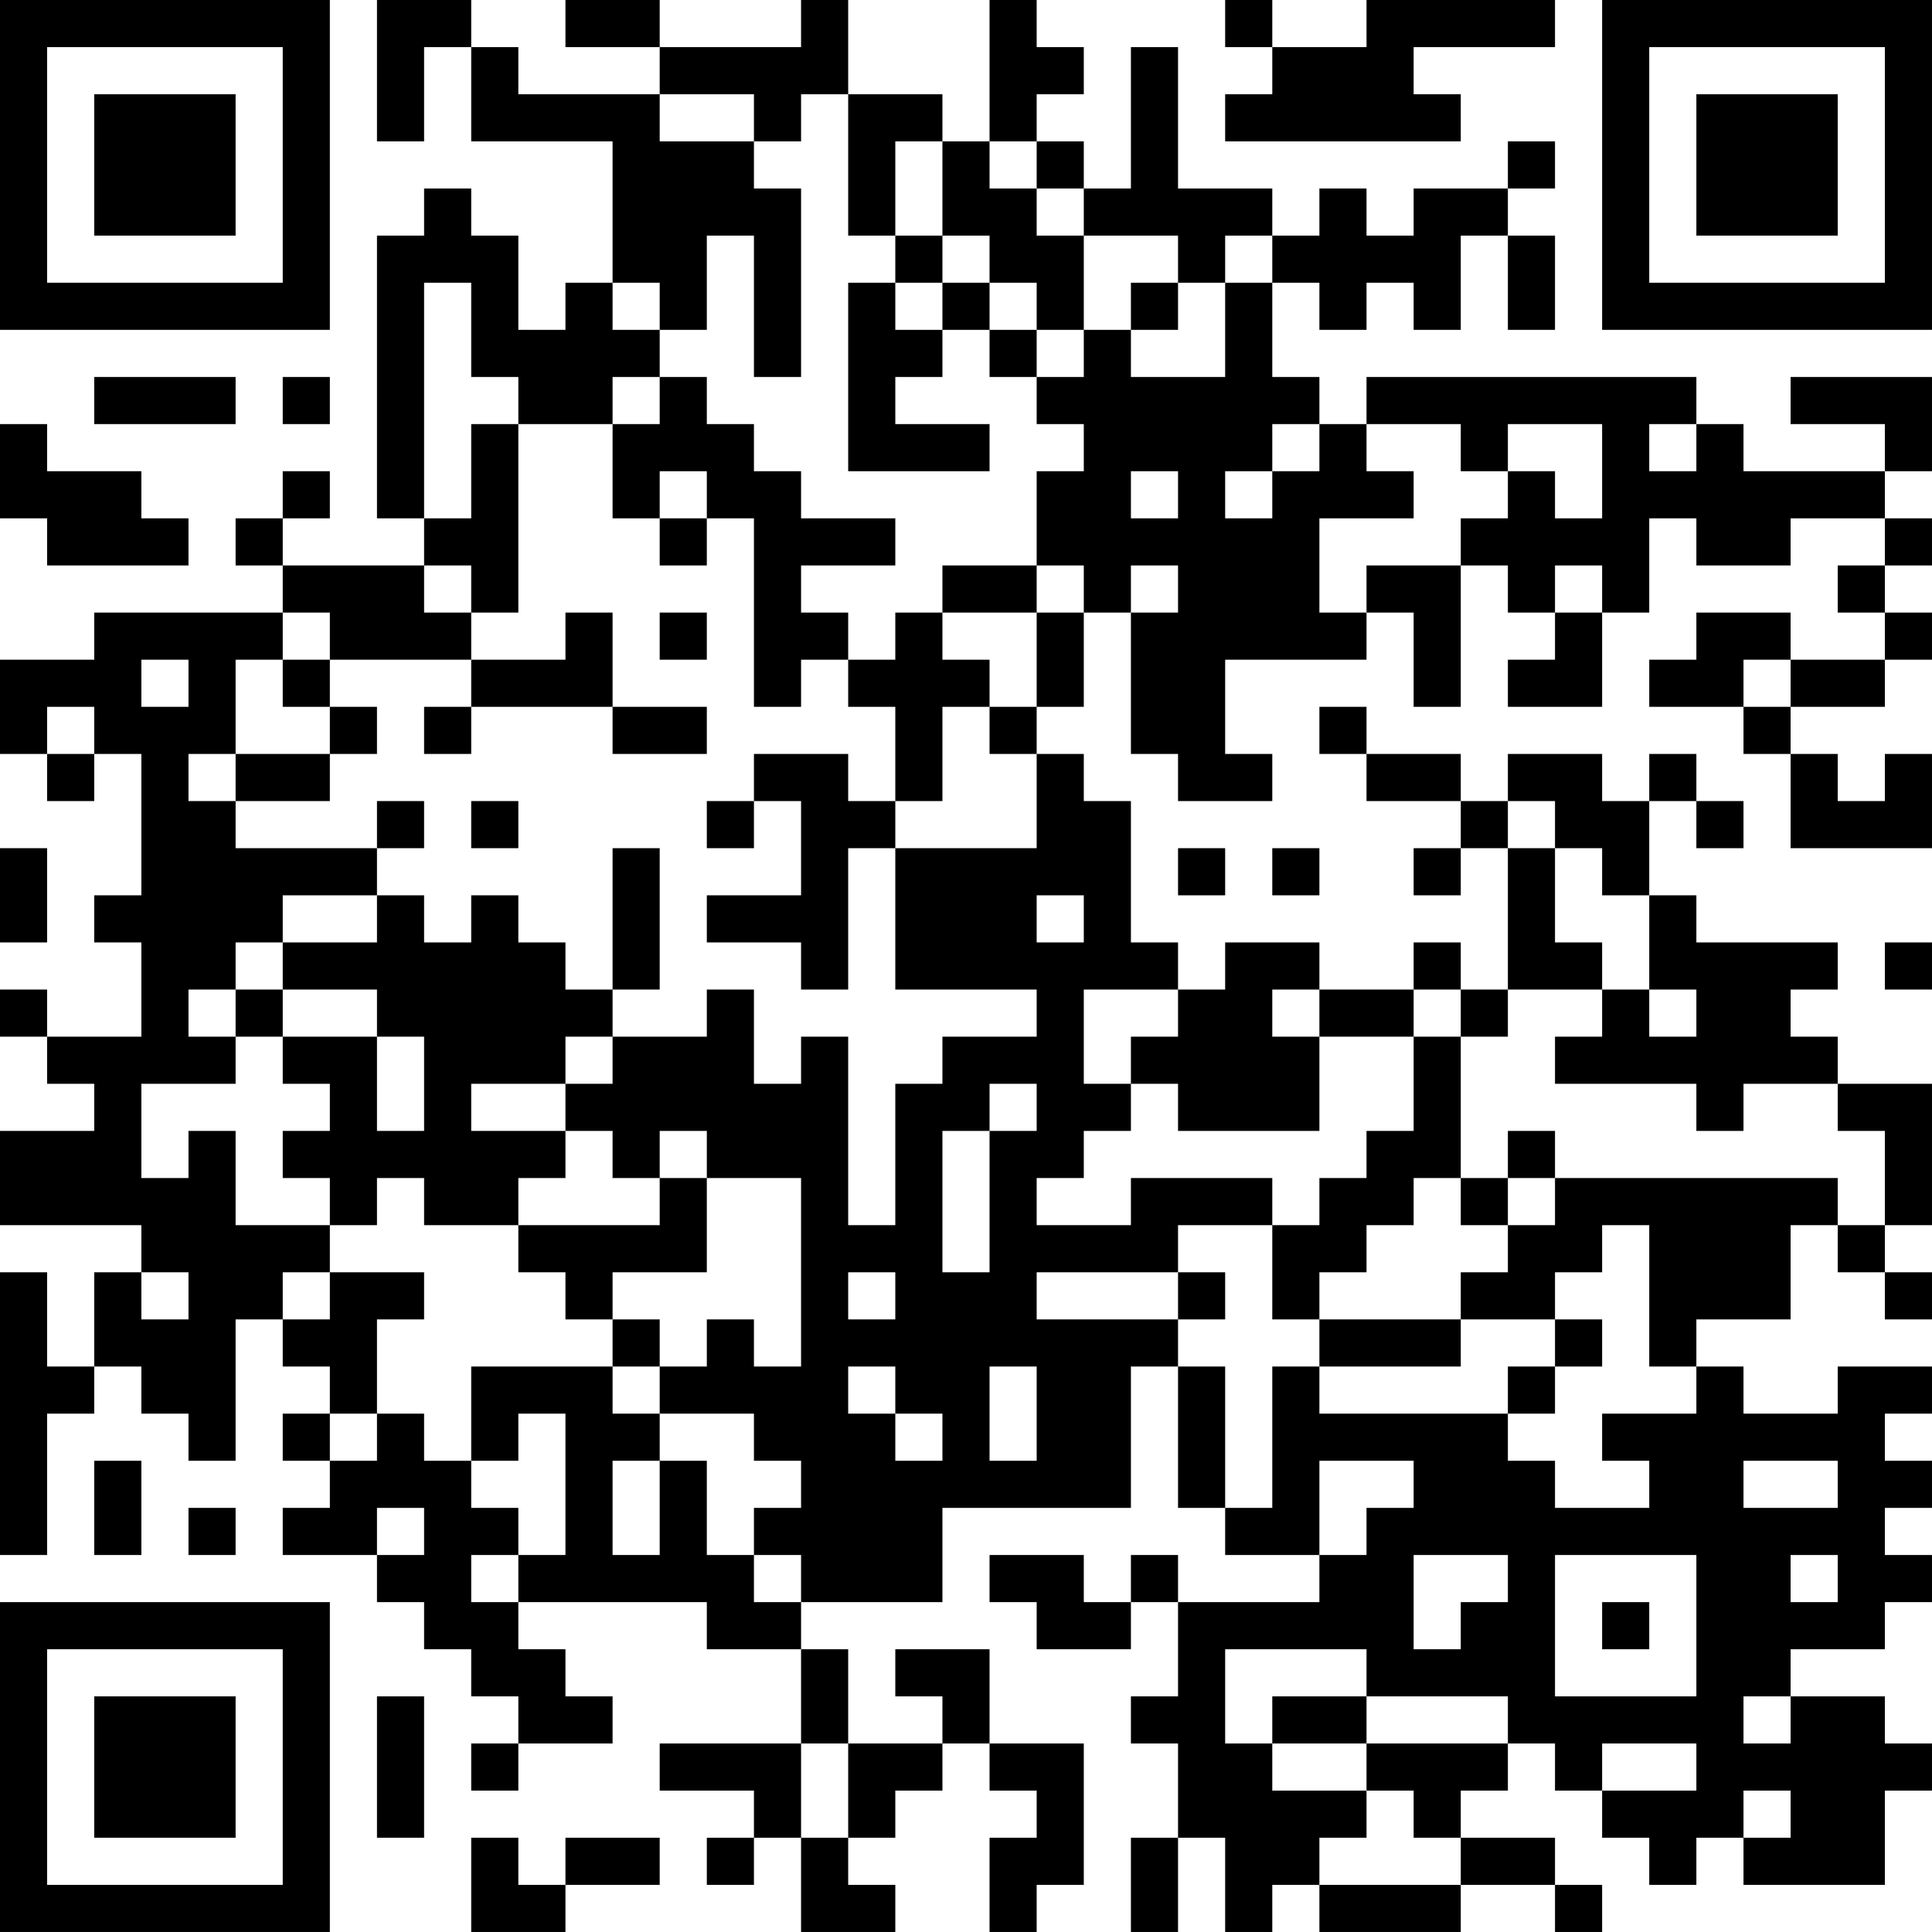 <?xml version="1.0" encoding="UTF-8"?>
<svg xmlns="http://www.w3.org/2000/svg" version="1.1" width="200" height="200" viewBox="0 0 200 200"><rect x="0" y="0" width="200" height="200" fill="#ffffff"/><g transform="scale(4.878)"><g transform="translate(0,0)"><path fill-rule="evenodd" d="M8 0L8 3L9 3L9 1L10 1L10 3L13 3L13 6L12 6L12 7L11 7L11 5L10 5L10 4L9 4L9 5L8 5L8 11L9 11L9 12L6 12L6 11L7 11L7 10L6 10L6 11L5 11L5 12L6 12L6 13L2 13L2 14L0 14L0 16L1 16L1 17L2 17L2 16L3 16L3 19L2 19L2 20L3 20L3 22L1 22L1 21L0 21L0 22L1 22L1 23L2 23L2 24L0 24L0 26L3 26L3 27L2 27L2 29L1 29L1 27L0 27L0 33L1 33L1 30L2 30L2 29L3 29L3 30L4 30L4 31L5 31L5 28L6 28L6 29L7 29L7 30L6 30L6 31L7 31L7 32L6 32L6 33L8 33L8 34L9 34L9 35L10 35L10 36L11 36L11 37L10 37L10 38L11 38L11 37L13 37L13 36L12 36L12 35L11 35L11 34L15 34L15 35L17 35L17 37L14 37L14 38L16 38L16 39L15 39L15 40L16 40L16 39L17 39L17 41L19 41L19 40L18 40L18 39L19 39L19 38L20 38L20 37L21 37L21 38L22 38L22 39L21 39L21 41L22 41L22 40L23 40L23 37L21 37L21 35L19 35L19 36L20 36L20 37L18 37L18 35L17 35L17 34L20 34L20 32L24 32L24 29L25 29L25 32L26 32L26 33L28 33L28 34L25 34L25 33L24 33L24 34L23 34L23 33L21 33L21 34L22 34L22 35L24 35L24 34L25 34L25 36L24 36L24 37L25 37L25 39L24 39L24 41L25 41L25 39L26 39L26 41L27 41L27 40L28 40L28 41L31 41L31 40L33 40L33 41L34 41L34 40L33 40L33 39L31 39L31 38L32 38L32 37L33 37L33 38L34 38L34 39L35 39L35 40L36 40L36 39L37 39L37 40L40 40L40 38L41 38L41 37L40 37L40 36L38 36L38 35L40 35L40 34L41 34L41 33L40 33L40 32L41 32L41 31L40 31L40 30L41 30L41 29L39 29L39 30L37 30L37 29L36 29L36 28L38 28L38 26L39 26L39 27L40 27L40 28L41 28L41 27L40 27L40 26L41 26L41 23L39 23L39 22L38 22L38 21L39 21L39 20L36 20L36 19L35 19L35 17L36 17L36 18L37 18L37 17L36 17L36 16L35 16L35 17L34 17L34 16L32 16L32 17L31 17L31 16L29 16L29 15L28 15L28 16L29 16L29 17L31 17L31 18L30 18L30 19L31 19L31 18L32 18L32 21L31 21L31 20L30 20L30 21L28 21L28 20L26 20L26 21L25 21L25 20L24 20L24 17L23 17L23 16L22 16L22 15L23 15L23 13L24 13L24 16L25 16L25 17L27 17L27 16L26 16L26 14L29 14L29 13L30 13L30 15L31 15L31 12L32 12L32 13L33 13L33 14L32 14L32 15L34 15L34 13L35 13L35 11L36 11L36 12L38 12L38 11L40 11L40 12L39 12L39 13L40 13L40 14L38 14L38 13L36 13L36 14L35 14L35 15L37 15L37 16L38 16L38 18L41 18L41 16L40 16L40 17L39 17L39 16L38 16L38 15L40 15L40 14L41 14L41 13L40 13L40 12L41 12L41 11L40 11L40 10L41 10L41 8L38 8L38 9L40 9L40 10L37 10L37 9L36 9L36 8L29 8L29 9L28 9L28 8L27 8L27 6L28 6L28 7L29 7L29 6L30 6L30 7L31 7L31 5L32 5L32 7L33 7L33 5L32 5L32 4L33 4L33 3L32 3L32 4L30 4L30 5L29 5L29 4L28 4L28 5L27 5L27 4L25 4L25 1L24 1L24 4L23 4L23 3L22 3L22 2L23 2L23 1L22 1L22 0L21 0L21 3L20 3L20 2L18 2L18 0L17 0L17 1L14 1L14 0L12 0L12 1L14 1L14 2L11 2L11 1L10 1L10 0ZM26 0L26 1L27 1L27 2L26 2L26 3L31 3L31 2L30 2L30 1L33 1L33 0L29 0L29 1L27 1L27 0ZM14 2L14 3L16 3L16 4L17 4L17 8L16 8L16 5L15 5L15 7L14 7L14 6L13 6L13 7L14 7L14 8L13 8L13 9L11 9L11 8L10 8L10 6L9 6L9 11L10 11L10 9L11 9L11 13L10 13L10 12L9 12L9 13L10 13L10 14L7 14L7 13L6 13L6 14L5 14L5 16L4 16L4 17L5 17L5 18L8 18L8 19L6 19L6 20L5 20L5 21L4 21L4 22L5 22L5 23L3 23L3 25L4 25L4 24L5 24L5 26L7 26L7 27L6 27L6 28L7 28L7 27L9 27L9 28L8 28L8 30L7 30L7 31L8 31L8 30L9 30L9 31L10 31L10 32L11 32L11 33L10 33L10 34L11 34L11 33L12 33L12 30L11 30L11 31L10 31L10 29L13 29L13 30L14 30L14 31L13 31L13 33L14 33L14 31L15 31L15 33L16 33L16 34L17 34L17 33L16 33L16 32L17 32L17 31L16 31L16 30L14 30L14 29L15 29L15 28L16 28L16 29L17 29L17 25L15 25L15 24L14 24L14 25L13 25L13 24L12 24L12 23L13 23L13 22L15 22L15 21L16 21L16 23L17 23L17 22L18 22L18 26L19 26L19 23L20 23L20 22L22 22L22 21L19 21L19 18L22 18L22 16L21 16L21 15L22 15L22 13L23 13L23 12L22 12L22 10L23 10L23 9L22 9L22 8L23 8L23 7L24 7L24 8L26 8L26 6L27 6L27 5L26 5L26 6L25 6L25 5L23 5L23 4L22 4L22 3L21 3L21 4L22 4L22 5L23 5L23 7L22 7L22 6L21 6L21 5L20 5L20 3L19 3L19 5L18 5L18 2L17 2L17 3L16 3L16 2ZM19 5L19 6L18 6L18 10L21 10L21 9L19 9L19 8L20 8L20 7L21 7L21 8L22 8L22 7L21 7L21 6L20 6L20 5ZM19 6L19 7L20 7L20 6ZM24 6L24 7L25 7L25 6ZM2 8L2 9L5 9L5 8ZM6 8L6 9L7 9L7 8ZM14 8L14 9L13 9L13 11L14 11L14 12L15 12L15 11L16 11L16 15L17 15L17 14L18 14L18 15L19 15L19 17L18 17L18 16L16 16L16 17L15 17L15 18L16 18L16 17L17 17L17 19L15 19L15 20L17 20L17 21L18 21L18 18L19 18L19 17L20 17L20 15L21 15L21 14L20 14L20 13L22 13L22 12L20 12L20 13L19 13L19 14L18 14L18 13L17 13L17 12L19 12L19 11L17 11L17 10L16 10L16 9L15 9L15 8ZM0 9L0 11L1 11L1 12L4 12L4 11L3 11L3 10L1 10L1 9ZM27 9L27 10L26 10L26 11L27 11L27 10L28 10L28 9ZM29 9L29 10L30 10L30 11L28 11L28 13L29 13L29 12L31 12L31 11L32 11L32 10L33 10L33 11L34 11L34 9L32 9L32 10L31 10L31 9ZM35 9L35 10L36 10L36 9ZM14 10L14 11L15 11L15 10ZM24 10L24 11L25 11L25 10ZM24 12L24 13L25 13L25 12ZM33 12L33 13L34 13L34 12ZM12 13L12 14L10 14L10 15L9 15L9 16L10 16L10 15L13 15L13 16L15 16L15 15L13 15L13 13ZM14 13L14 14L15 14L15 13ZM3 14L3 15L4 15L4 14ZM6 14L6 15L7 15L7 16L5 16L5 17L7 17L7 16L8 16L8 15L7 15L7 14ZM37 14L37 15L38 15L38 14ZM1 15L1 16L2 16L2 15ZM8 17L8 18L9 18L9 17ZM10 17L10 18L11 18L11 17ZM32 17L32 18L33 18L33 20L34 20L34 21L32 21L32 22L31 22L31 21L30 21L30 22L28 22L28 21L27 21L27 22L28 22L28 24L25 24L25 23L24 23L24 22L25 22L25 21L23 21L23 23L24 23L24 24L23 24L23 25L22 25L22 26L24 26L24 25L27 25L27 26L25 26L25 27L22 27L22 28L25 28L25 29L26 29L26 32L27 32L27 29L28 29L28 30L32 30L32 31L33 31L33 32L35 32L35 31L34 31L34 30L36 30L36 29L35 29L35 26L34 26L34 27L33 27L33 28L31 28L31 27L32 27L32 26L33 26L33 25L39 25L39 26L40 26L40 24L39 24L39 23L37 23L37 24L36 24L36 23L33 23L33 22L34 22L34 21L35 21L35 22L36 22L36 21L35 21L35 19L34 19L34 18L33 18L33 17ZM0 18L0 20L1 20L1 18ZM13 18L13 21L12 21L12 20L11 20L11 19L10 19L10 20L9 20L9 19L8 19L8 20L6 20L6 21L5 21L5 22L6 22L6 23L7 23L7 24L6 24L6 25L7 25L7 26L8 26L8 25L9 25L9 26L11 26L11 27L12 27L12 28L13 28L13 29L14 29L14 28L13 28L13 27L15 27L15 25L14 25L14 26L11 26L11 25L12 25L12 24L10 24L10 23L12 23L12 22L13 22L13 21L14 21L14 18ZM25 18L25 19L26 19L26 18ZM27 18L27 19L28 19L28 18ZM22 19L22 20L23 20L23 19ZM40 20L40 21L41 21L41 20ZM6 21L6 22L8 22L8 24L9 24L9 22L8 22L8 21ZM30 22L30 24L29 24L29 25L28 25L28 26L27 26L27 28L28 28L28 29L31 29L31 28L28 28L28 27L29 27L29 26L30 26L30 25L31 25L31 26L32 26L32 25L33 25L33 24L32 24L32 25L31 25L31 22ZM21 23L21 24L20 24L20 27L21 27L21 24L22 24L22 23ZM3 27L3 28L4 28L4 27ZM18 27L18 28L19 28L19 27ZM25 27L25 28L26 28L26 27ZM33 28L33 29L32 29L32 30L33 30L33 29L34 29L34 28ZM18 29L18 30L19 30L19 31L20 31L20 30L19 30L19 29ZM21 29L21 31L22 31L22 29ZM2 31L2 33L3 33L3 31ZM28 31L28 33L29 33L29 32L30 32L30 31ZM37 31L37 32L39 32L39 31ZM4 32L4 33L5 33L5 32ZM8 32L8 33L9 33L9 32ZM30 33L30 35L31 35L31 34L32 34L32 33ZM33 33L33 36L36 36L36 33ZM38 33L38 34L39 34L39 33ZM34 34L34 35L35 35L35 34ZM26 35L26 37L27 37L27 38L29 38L29 39L28 39L28 40L31 40L31 39L30 39L30 38L29 38L29 37L32 37L32 36L29 36L29 35ZM8 36L8 39L9 39L9 36ZM27 36L27 37L29 37L29 36ZM37 36L37 37L38 37L38 36ZM17 37L17 39L18 39L18 37ZM34 37L34 38L36 38L36 37ZM37 38L37 39L38 39L38 38ZM10 39L10 41L12 41L12 40L14 40L14 39L12 39L12 40L11 40L11 39ZM0 0L0 7L7 7L7 0ZM1 1L1 6L6 6L6 1ZM2 2L2 5L5 5L5 2ZM34 0L34 7L41 7L41 0ZM35 1L35 6L40 6L40 1ZM36 2L36 5L39 5L39 2ZM0 34L0 41L7 41L7 34ZM1 35L1 40L6 40L6 35ZM2 36L2 39L5 39L5 36Z" fill="#000000"/></g></g></svg>

